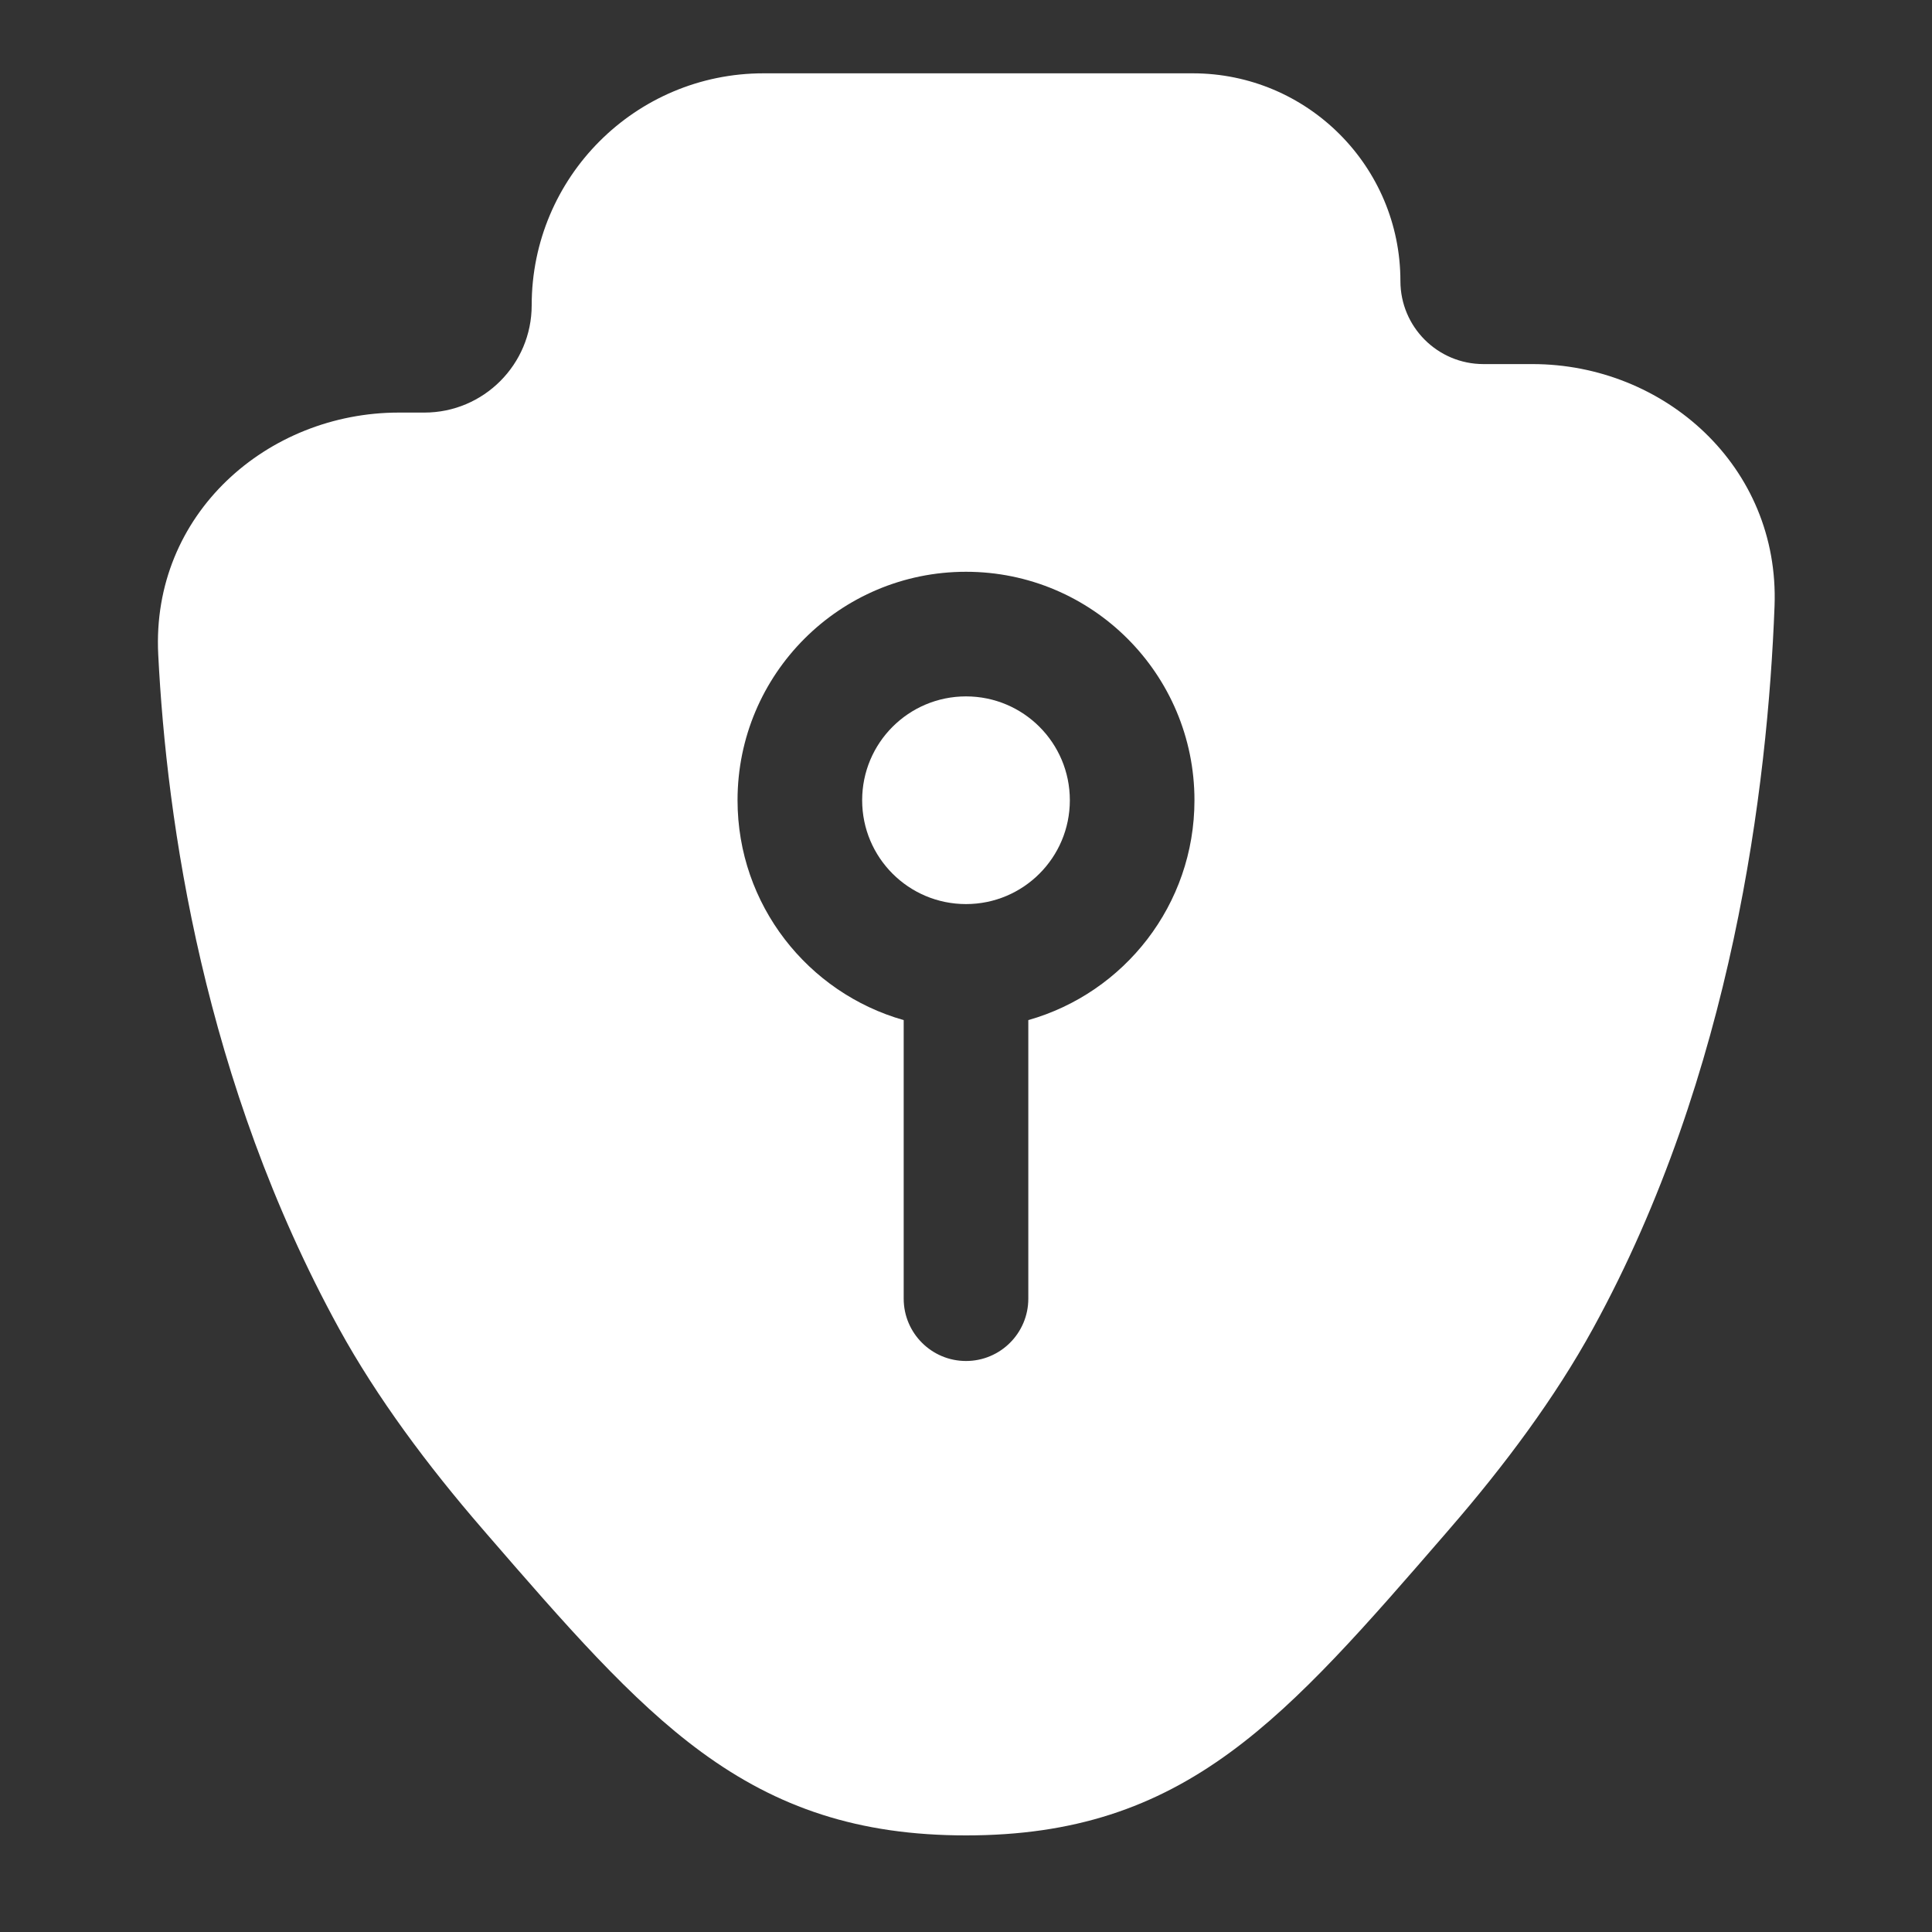 <svg width="20" height="20" viewBox="0 0 20 20" fill="none" xmlns="http://www.w3.org/2000/svg">
<rect x="0" y="0" width="20" height="20" fill="#333333" stroke="none"/>
<path d="M8.925 8.284C8.925 7.69 9.406 7.209 10 7.209C10.594 7.209 11.075 7.69 11.075 8.284C11.075 8.878 10.594 9.359 10 9.359C9.406 9.359 8.925 8.878 8.925 8.284Z" fill="white"/>
<path fill-rule="evenodd" clip-rule="evenodd" d="M5.504 3.16C5.504 1.834 6.578 0.759 7.904 0.759H12.347C13.534 0.759 14.497 1.722 14.497 2.909C14.497 3.384 14.882 3.769 15.357 3.769H15.864C17.227 3.769 18.425 4.827 18.37 6.276C18.299 8.135 17.938 11.116 16.49 13.754C16.098 14.469 15.574 15.172 15.007 15.826L14.964 15.876C14.149 16.817 13.47 17.602 12.739 18.137C11.954 18.713 11.115 19 10 19C8.886 19 8.047 18.713 7.261 18.137C6.531 17.602 5.851 16.817 5.036 15.876L4.993 15.826C4.427 15.172 3.903 14.469 3.51 13.754C2.109 11.201 1.725 8.505 1.638 6.776C1.564 5.319 2.772 4.271 4.127 4.271H4.393C5.006 4.271 5.504 3.773 5.504 3.16ZM10 5.919C8.694 5.919 7.635 6.978 7.635 8.284C7.635 9.366 8.363 10.279 9.355 10.56V13.444C9.355 13.8 9.644 14.089 10 14.089C10.356 14.089 10.645 13.8 10.645 13.444V10.56C11.638 10.279 12.365 9.366 12.365 8.284C12.365 6.978 11.306 5.919 10 5.919Z" fill="white"/>
</svg>
